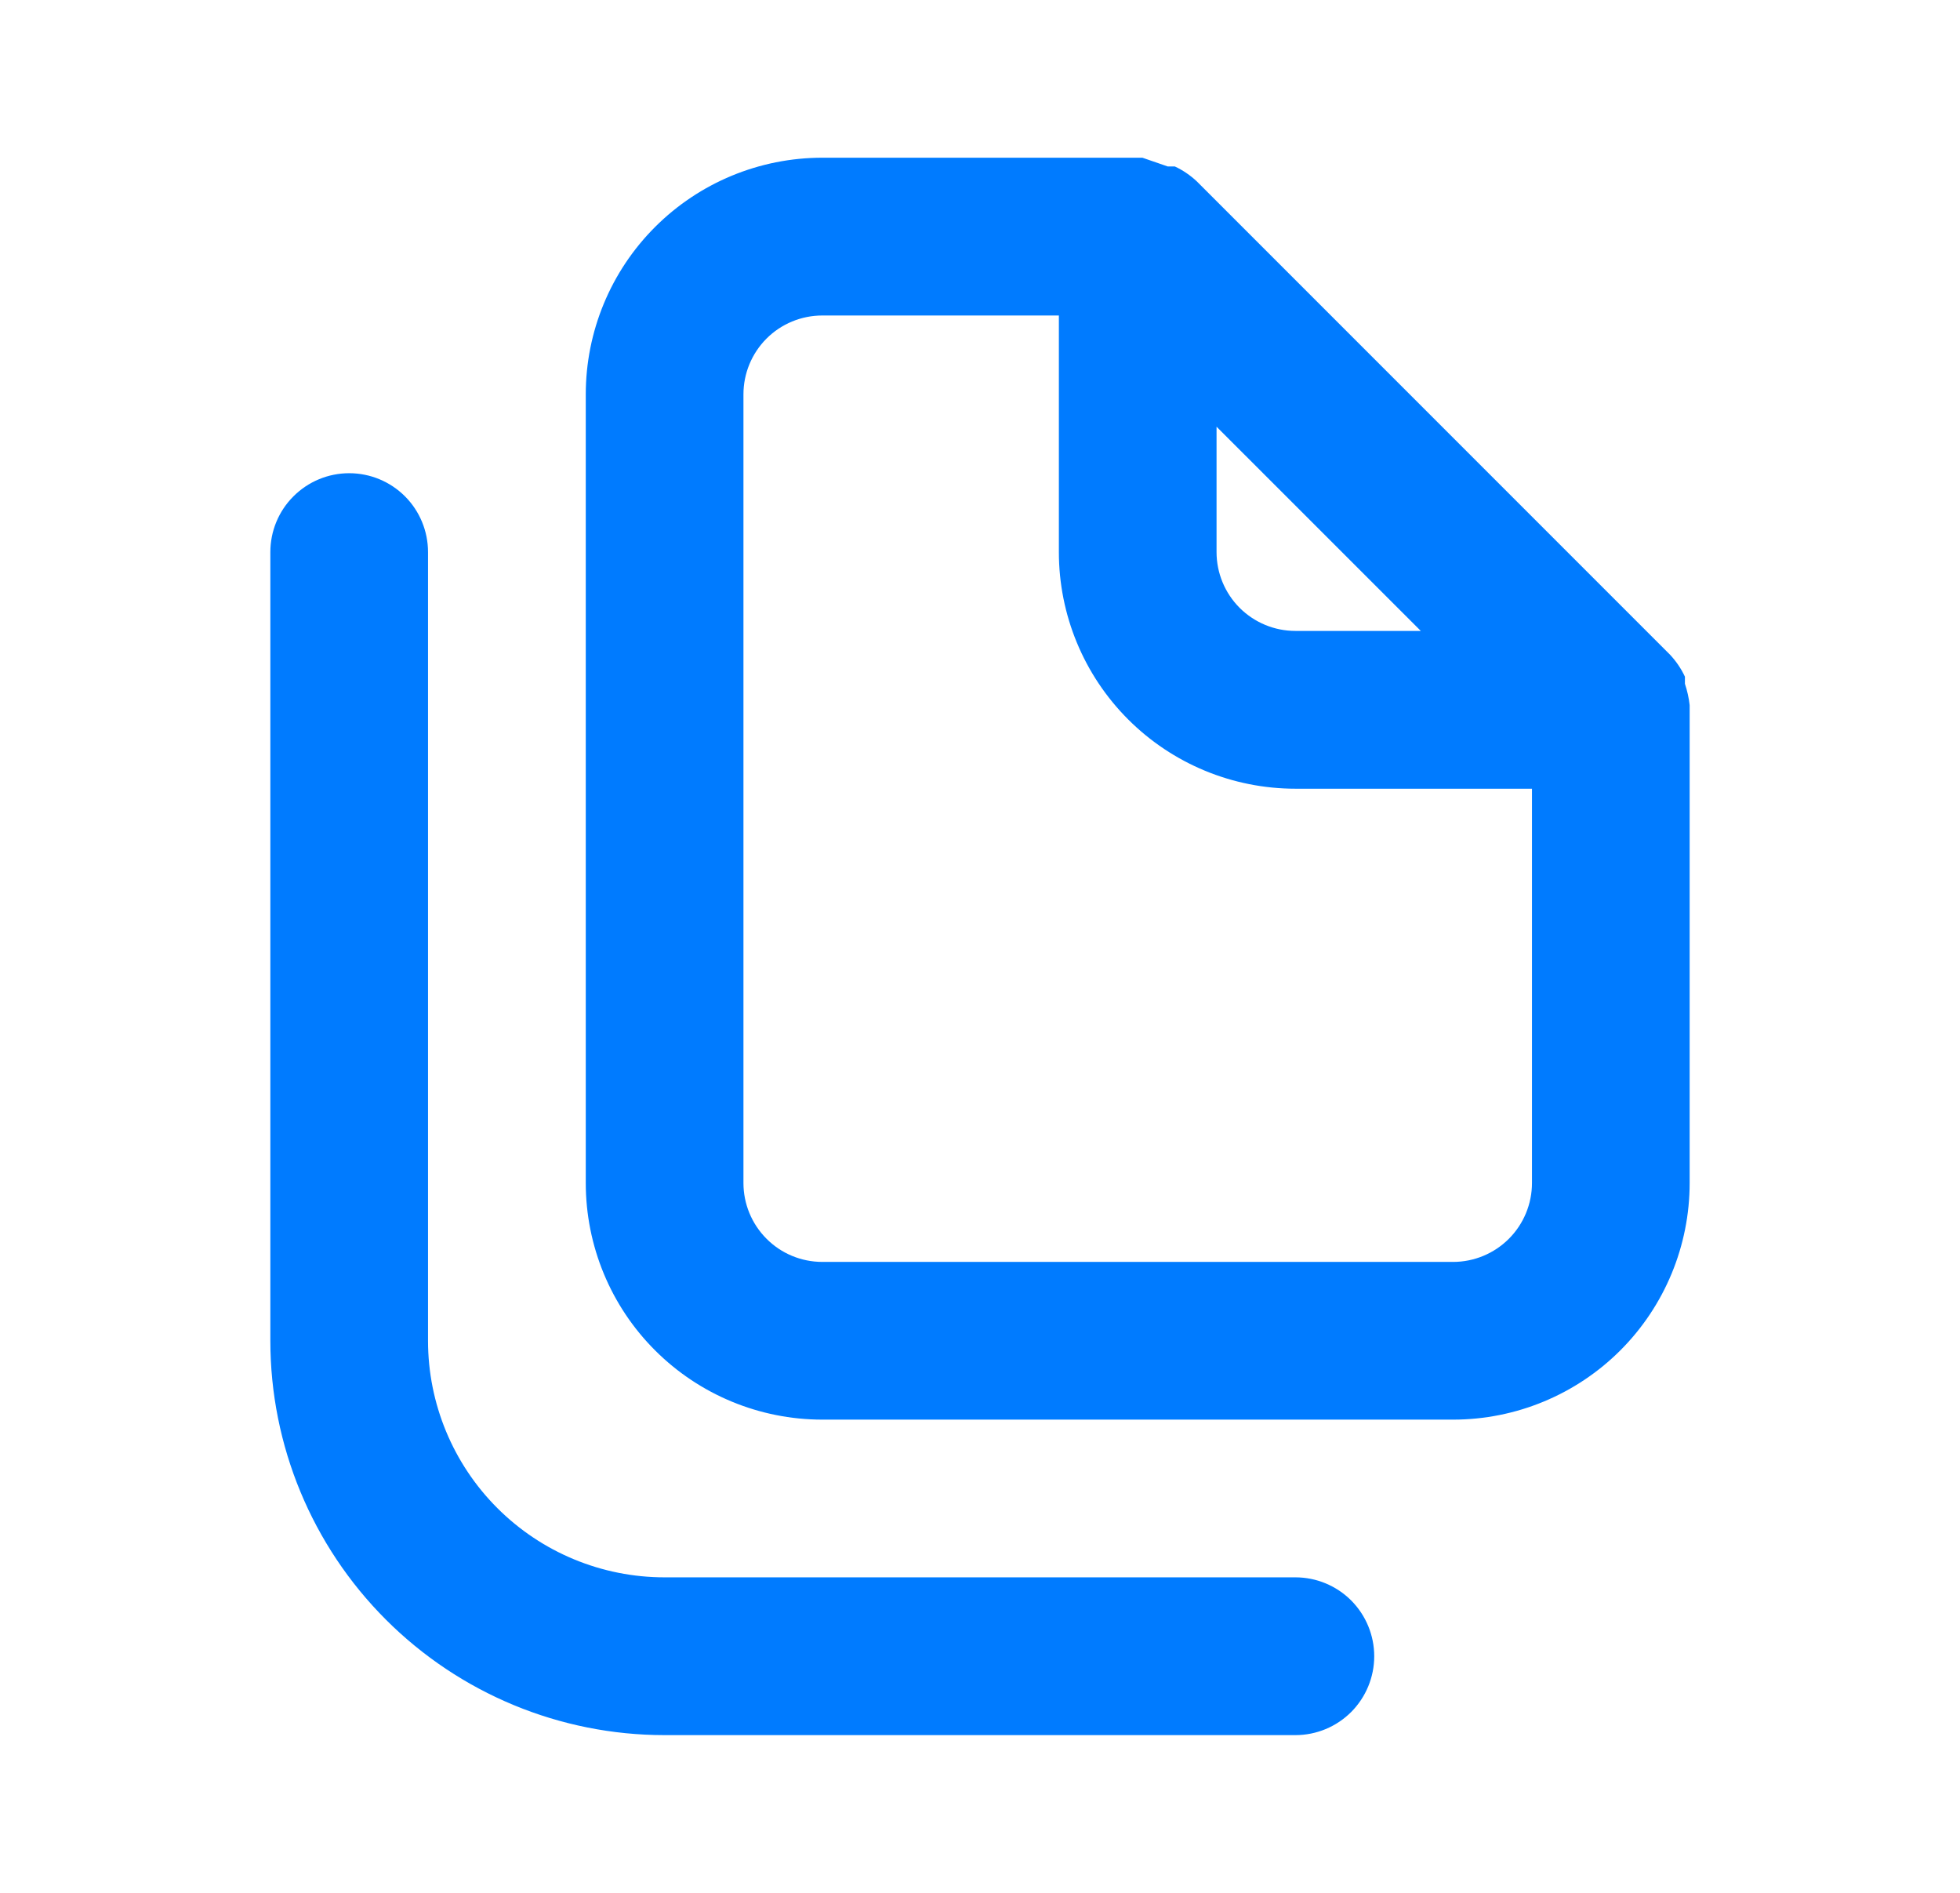<svg width="29" height="28" viewBox="0 0 29 28" fill="none" xmlns="http://www.w3.org/2000/svg">
<g id="File and Folder / documents">
<path id="Vector" d="M19.167 23.333H9.833C8.905 23.333 8.015 22.965 7.358 22.308C6.702 21.652 6.333 20.762 6.333 19.833V8.167C6.333 7.857 6.21 7.56 5.992 7.342C5.773 7.123 5.476 7 5.167 7C4.857 7 4.561 7.123 4.342 7.342C4.123 7.56 4 7.857 4 8.167V19.833C4 21.38 4.615 22.864 5.709 23.958C6.803 25.052 8.286 25.667 9.833 25.667H19.167C19.476 25.667 19.773 25.544 19.992 25.325C20.21 25.106 20.333 24.809 20.333 24.5C20.333 24.191 20.21 23.894 19.992 23.675C19.773 23.456 19.476 23.333 19.167 23.333ZM25 10.43C24.988 10.323 24.964 10.217 24.93 10.115V10.01C24.874 9.89 24.799 9.78 24.708 9.683L17.708 2.683C17.612 2.593 17.502 2.518 17.382 2.462H17.277L16.903 2.333H12.167C11.238 2.333 10.348 2.702 9.692 3.358C9.035 4.015 8.667 4.905 8.667 5.833V17.5C8.667 18.428 9.035 19.319 9.692 19.975C10.348 20.631 11.238 21 12.167 21H21.5C22.428 21 23.319 20.631 23.975 19.975C24.631 19.319 25 18.428 25 17.5V10.5C25 10.5 25 10.5 25 10.43ZM18 6.312L21.022 9.333H19.167C18.857 9.333 18.561 9.21 18.342 8.992C18.123 8.773 18 8.476 18 8.167V6.312ZM22.667 17.5C22.667 17.809 22.544 18.106 22.325 18.325C22.106 18.544 21.809 18.667 21.5 18.667H12.167C11.857 18.667 11.56 18.544 11.342 18.325C11.123 18.106 11 17.809 11 17.5V5.833C11 5.524 11.123 5.227 11.342 5.008C11.56 4.79 11.857 4.667 12.167 4.667H15.667V8.167C15.667 9.095 16.035 9.985 16.692 10.642C17.348 11.298 18.238 11.667 19.167 11.667H22.667V17.5Z" fill="#007BFF"/>
</g>
</svg>
